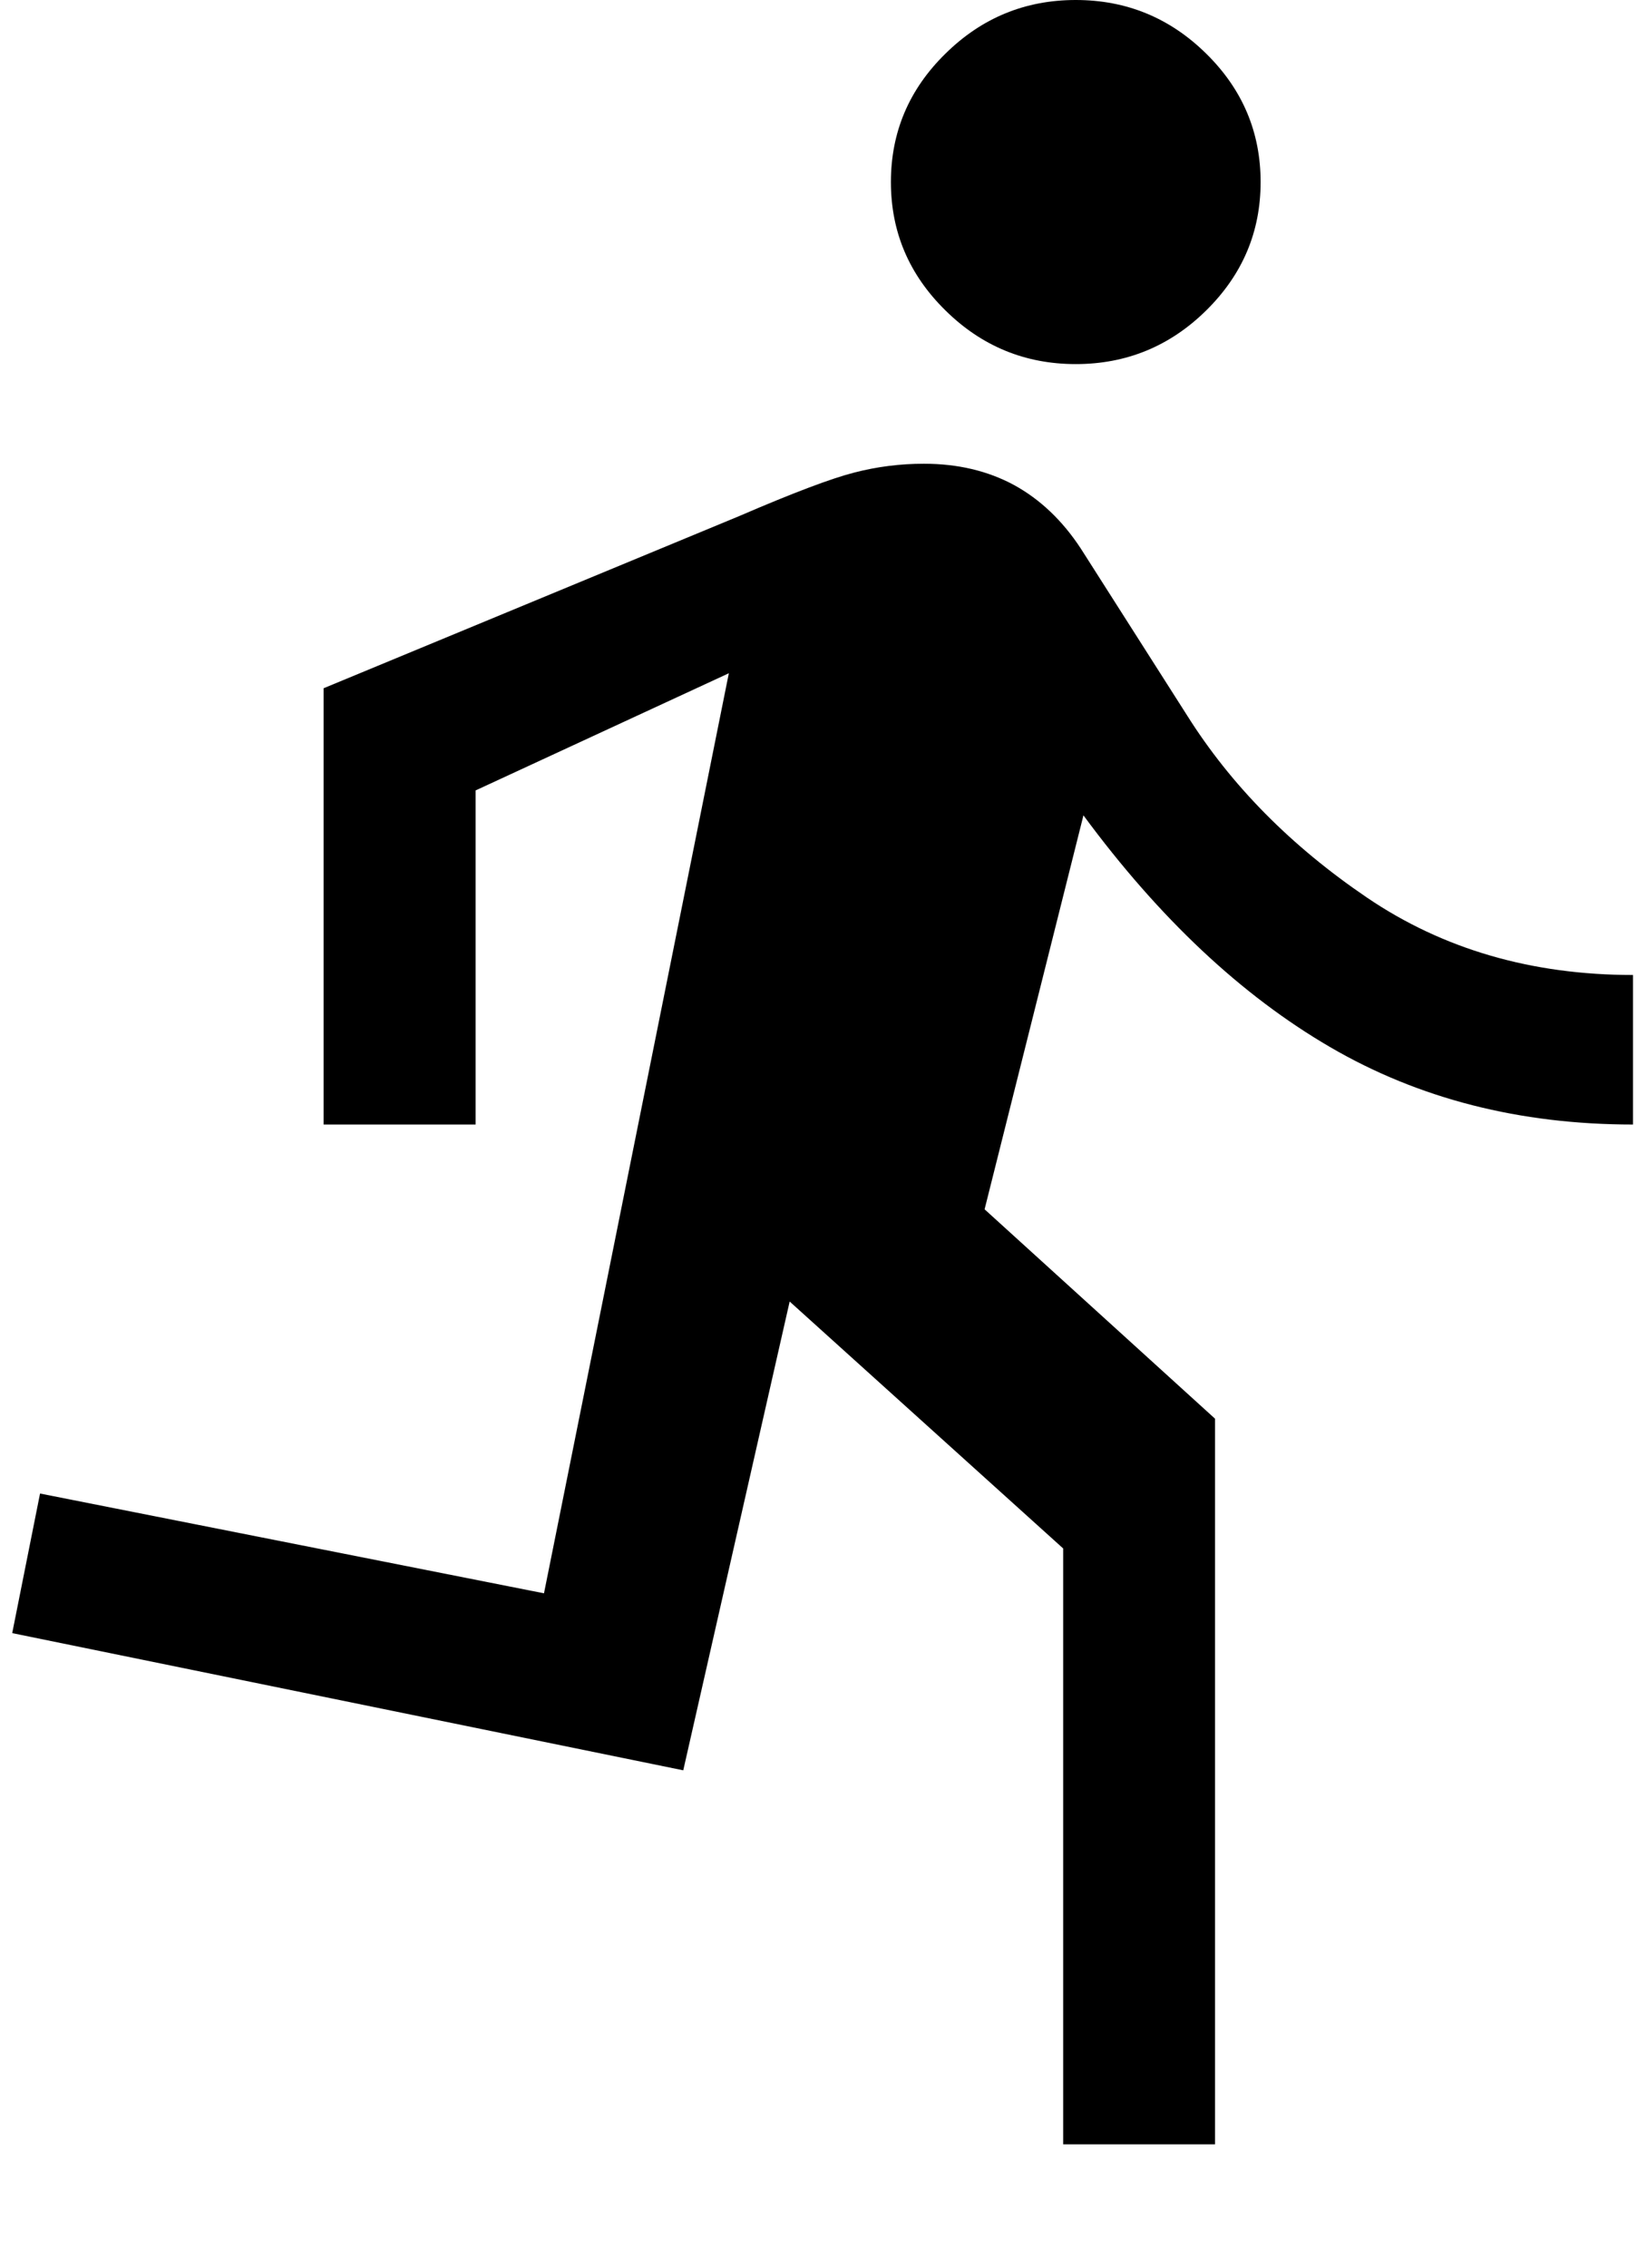<svg width="13" height="18" viewBox="0 0 13 18" fill="none" xmlns="http://www.w3.org/2000/svg">
<path d="M8.443 17.021V12.291L6.271 10.331L5.426 14.052L0.097 12.963L0.318 11.855L4.32 12.647L5.788 5.344L3.777 6.274V8.926H2.57V5.463L5.869 4.097C6.298 3.912 6.603 3.797 6.784 3.751C6.965 3.704 7.149 3.681 7.337 3.681C7.605 3.681 7.843 3.737 8.051 3.849C8.258 3.962 8.436 4.13 8.583 4.354L9.428 5.68C9.777 6.234 10.253 6.716 10.856 7.125C11.459 7.534 12.163 7.739 12.968 7.739V8.926C12.069 8.926 11.268 8.722 10.564 8.312C9.861 7.903 9.207 7.29 8.604 6.472L7.819 9.599L9.649 11.261V17.021H8.443ZM8.543 2.89C8.141 2.89 7.796 2.748 7.508 2.464C7.219 2.18 7.075 1.841 7.075 1.445C7.075 1.049 7.219 0.709 7.508 0.426C7.796 0.142 8.141 0 8.543 0C8.945 0 9.291 0.142 9.579 0.426C9.867 0.709 10.011 1.049 10.011 1.445C10.011 1.841 9.867 2.18 9.579 2.464C9.291 2.748 8.945 2.89 8.543 2.89Z" fill="black"/>
</svg>
